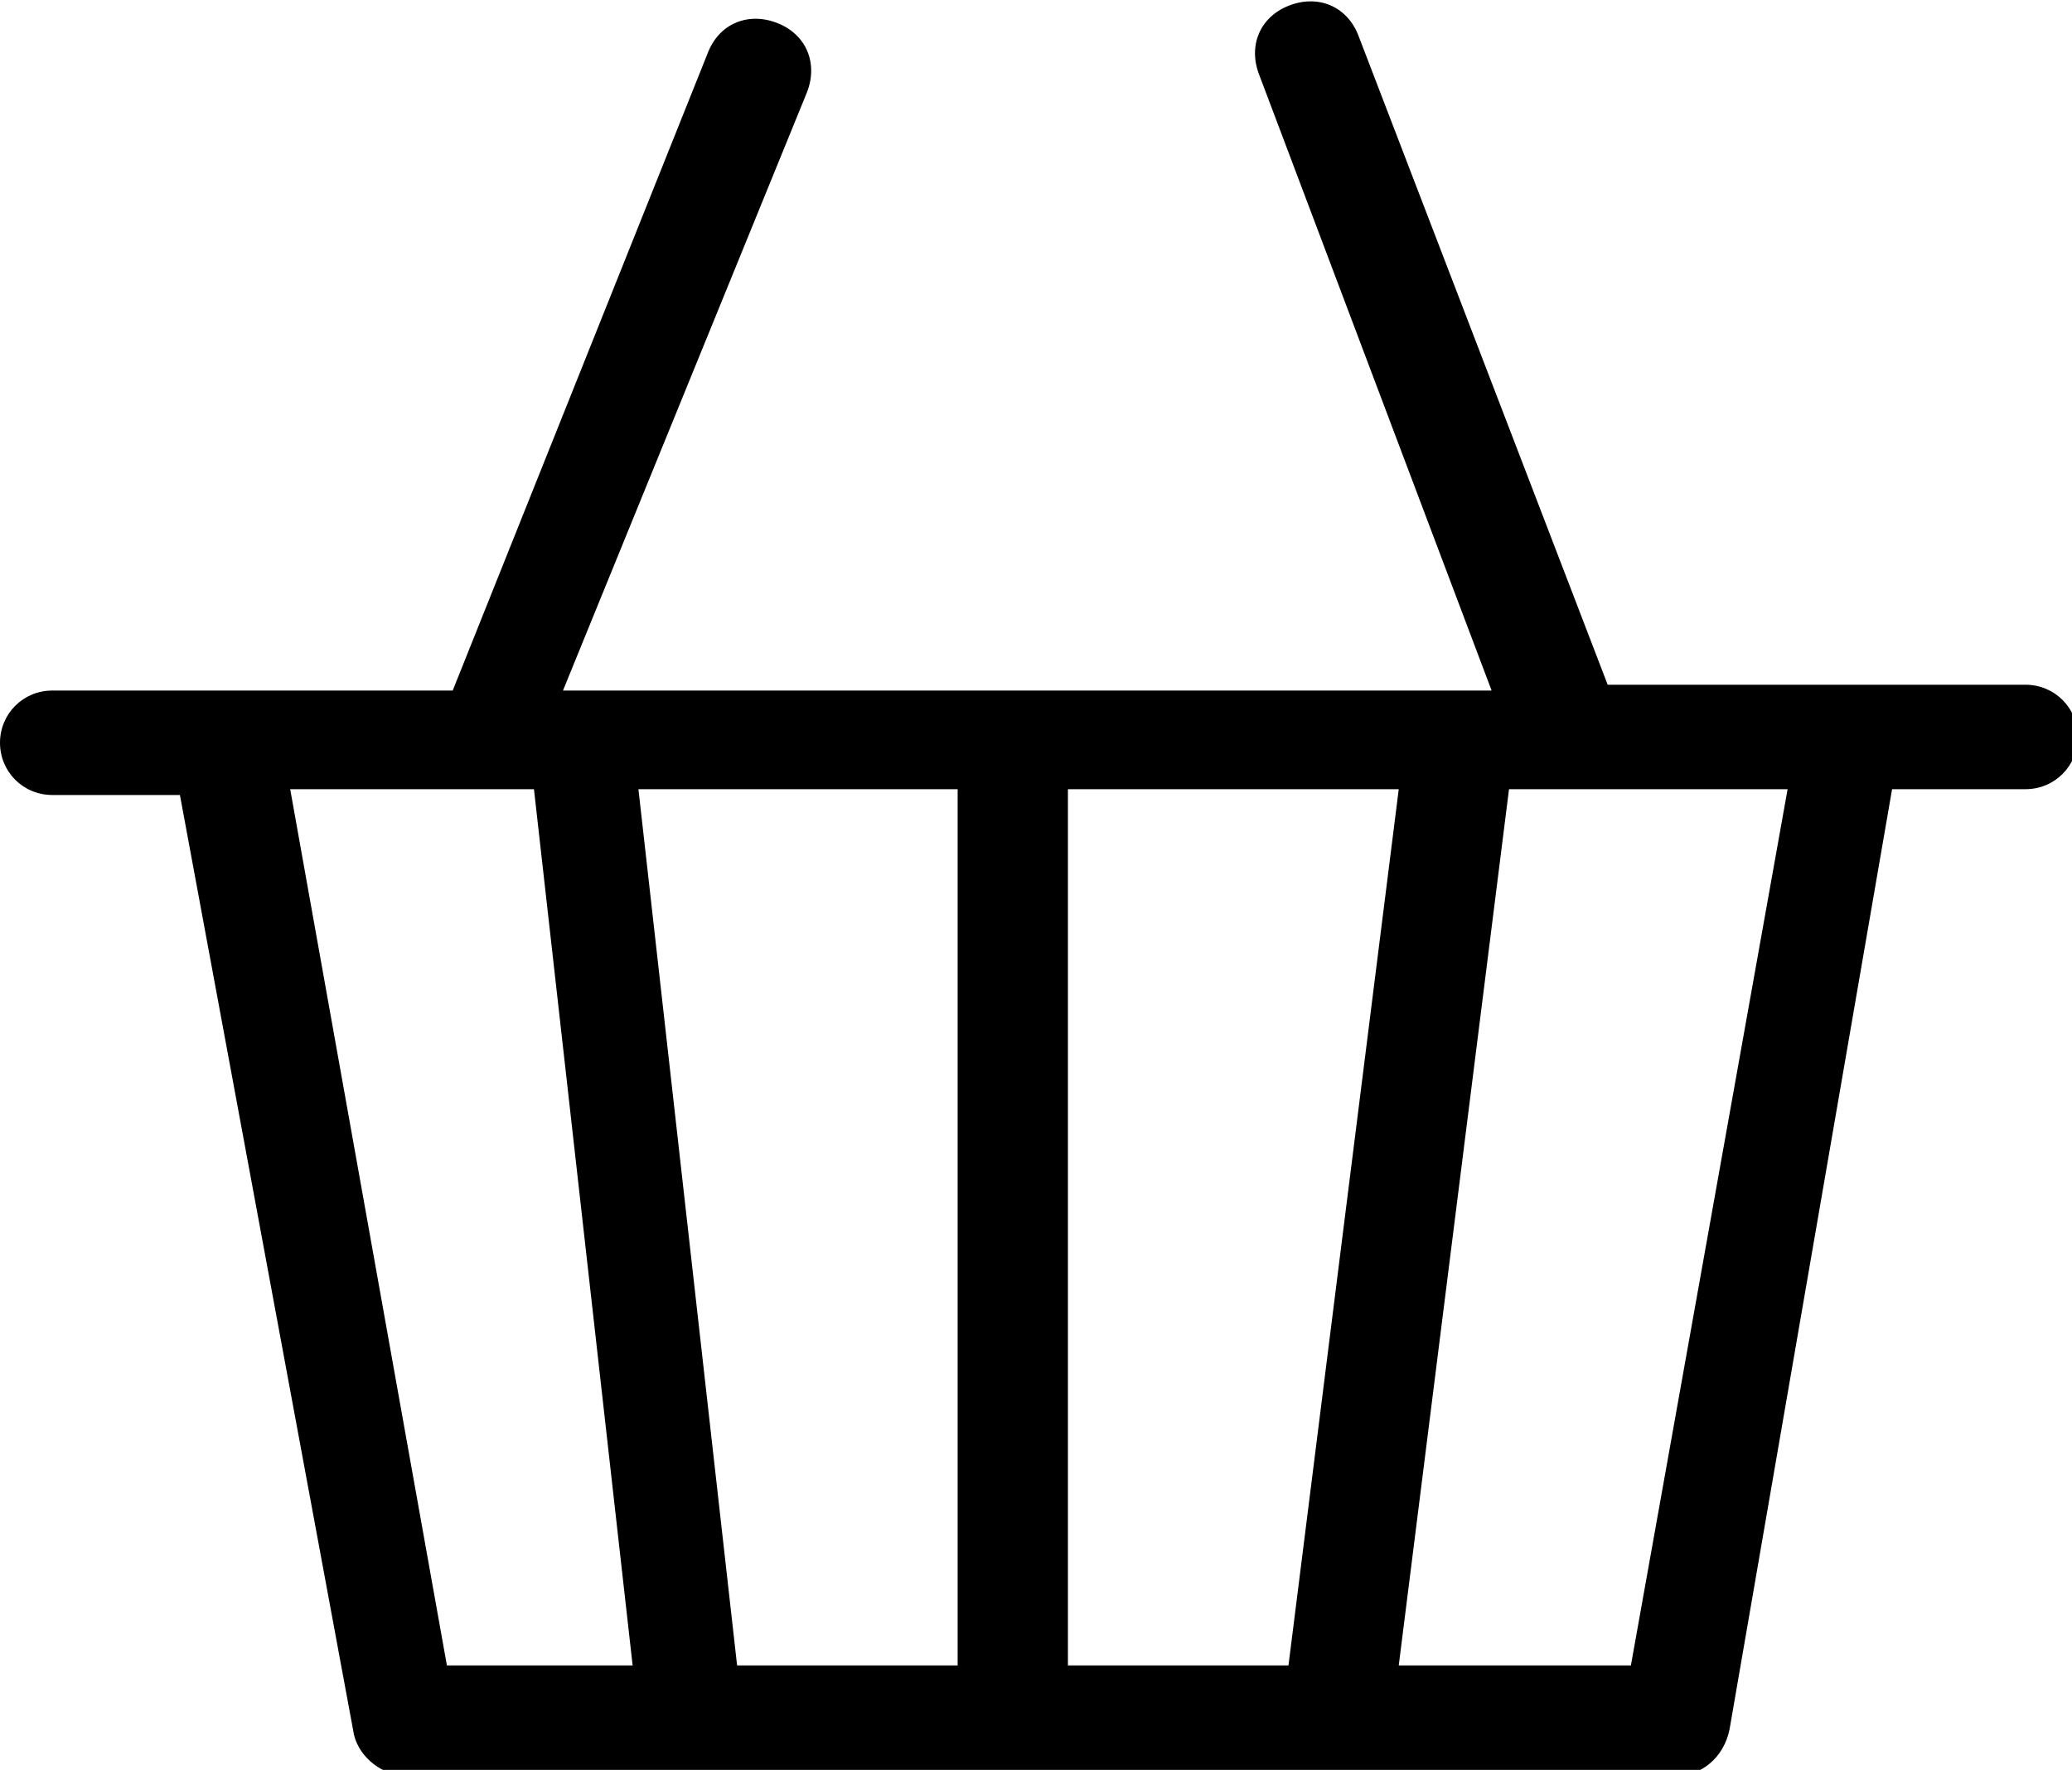 <svg fill="currentColor" xmlns="http://www.w3.org/2000/svg" viewBox="0 0 35.7 30.5">
  <path d="M28.1 28.7h-4L26 13.6h4.8l-2.7 15.1zM5 13.6h4.2l1.7 15.1H7.7L5 13.6zm7.7 15.1L11 13.6h5.5v15.1h-3.8zm5.7 0V13.6h5.7l-1.9 15.1h-3.8zm9.3-16.9L23.4.6c-.2-.5-.7-.7-1.2-.5-.5.2-.7.7-.5 1.2l4 10.6h-16l4.2-10.3c.2-.5 0-1-.5-1.2-.5-.2-1 0-1.2.5l-4.4 11H.9c-.5 0-.9.4-.9.9s.4.9.9.9h2.2l3 16.2c.1.4.5.7.9.7h21.9c.4 0 .8-.3.9-.8l2.8-16.2h2.3c.5 0 .9-.4.9-.9s-.4-.9-.9-.9h-7.2z"/>
</svg>